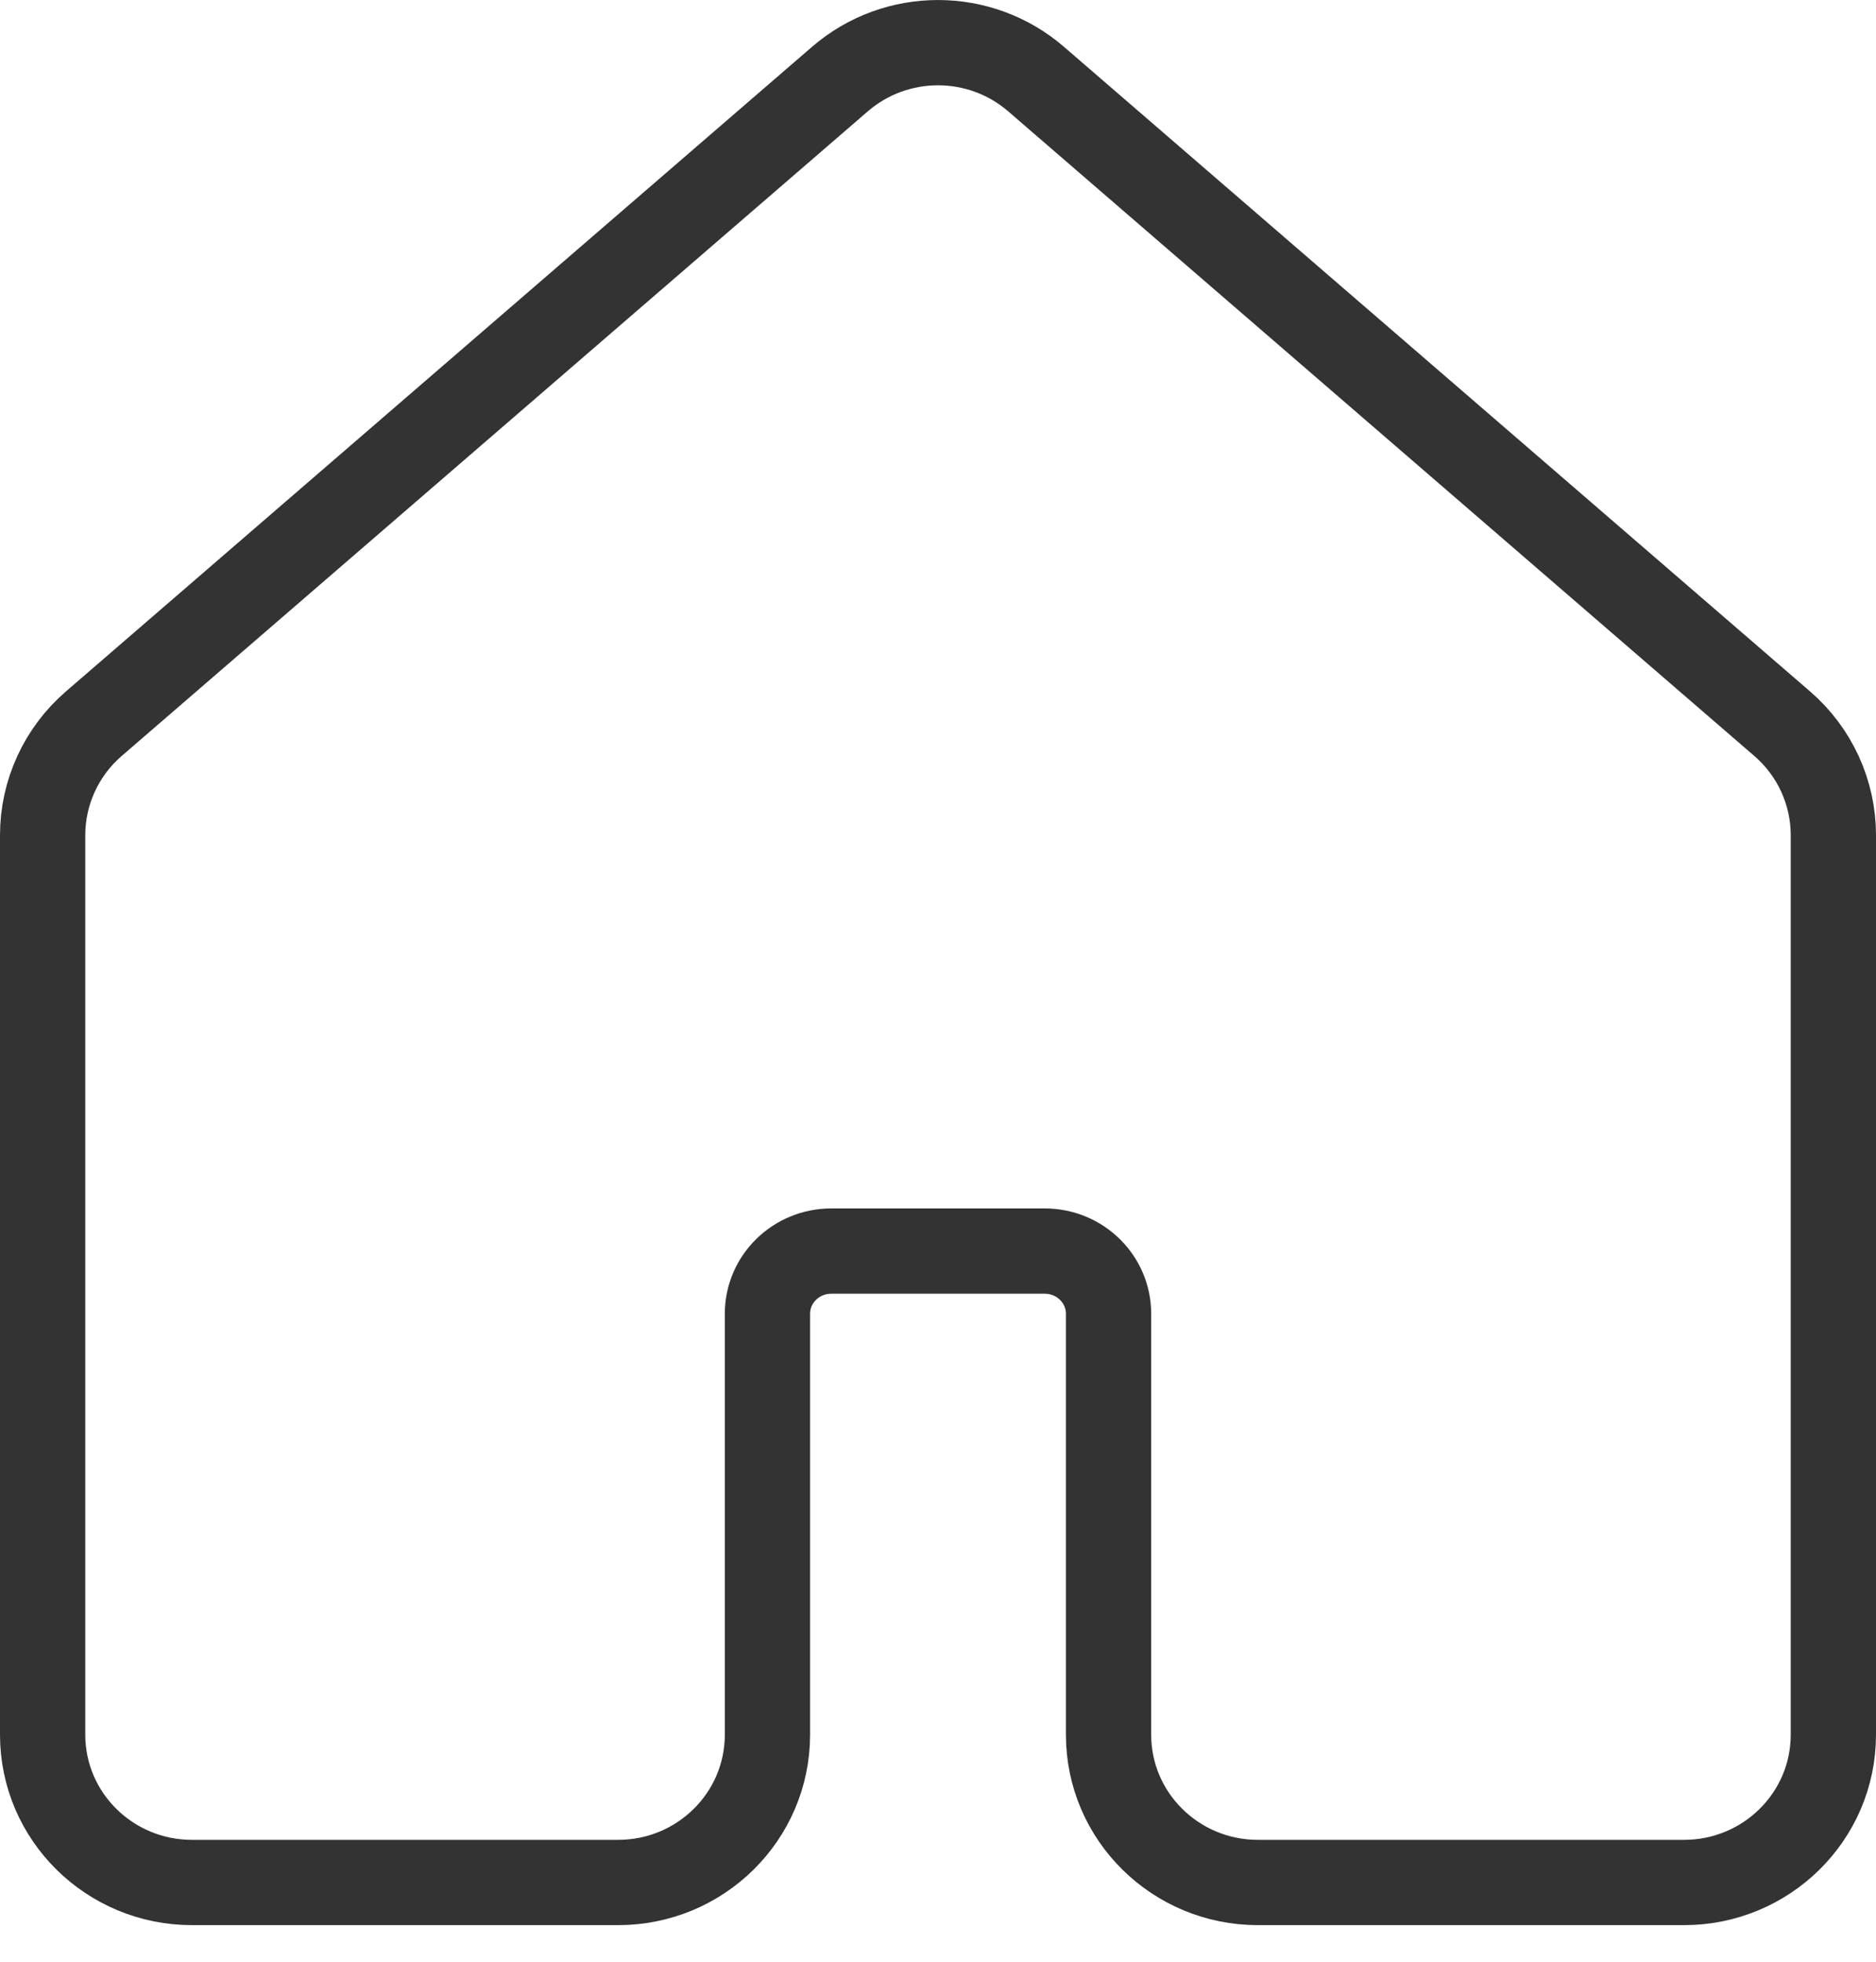 <svg width="22" height="23" viewBox="0 0 22 23" fill="none" xmlns="http://www.w3.org/2000/svg">
<path d="M1.1 8.485L9.85 0.927C10.509 0.358 11.491 0.358 12.15 0.927L20.9 8.485C21.28 8.813 21.5 9.29 21.5 9.792V20.337C21.5 21.301 20.71 22.071 19.75 22.071H14.75C13.79 22.071 13 21.301 13 20.337V15.402C13 15.002 12.67 14.668 12.25 14.668H9.75C9.33 14.668 9 15.002 9 15.402V20.337C9 21.301 8.21 22.071 7.25 22.071H2.25C1.29 22.071 0.5 21.301 0.5 20.337V9.792C0.5 9.29 0.72 8.813 1.1 8.485Z" stroke="black" stroke-opacity="0.8" stroke-linecap="round" stroke-linejoin="round"/>
</svg>
